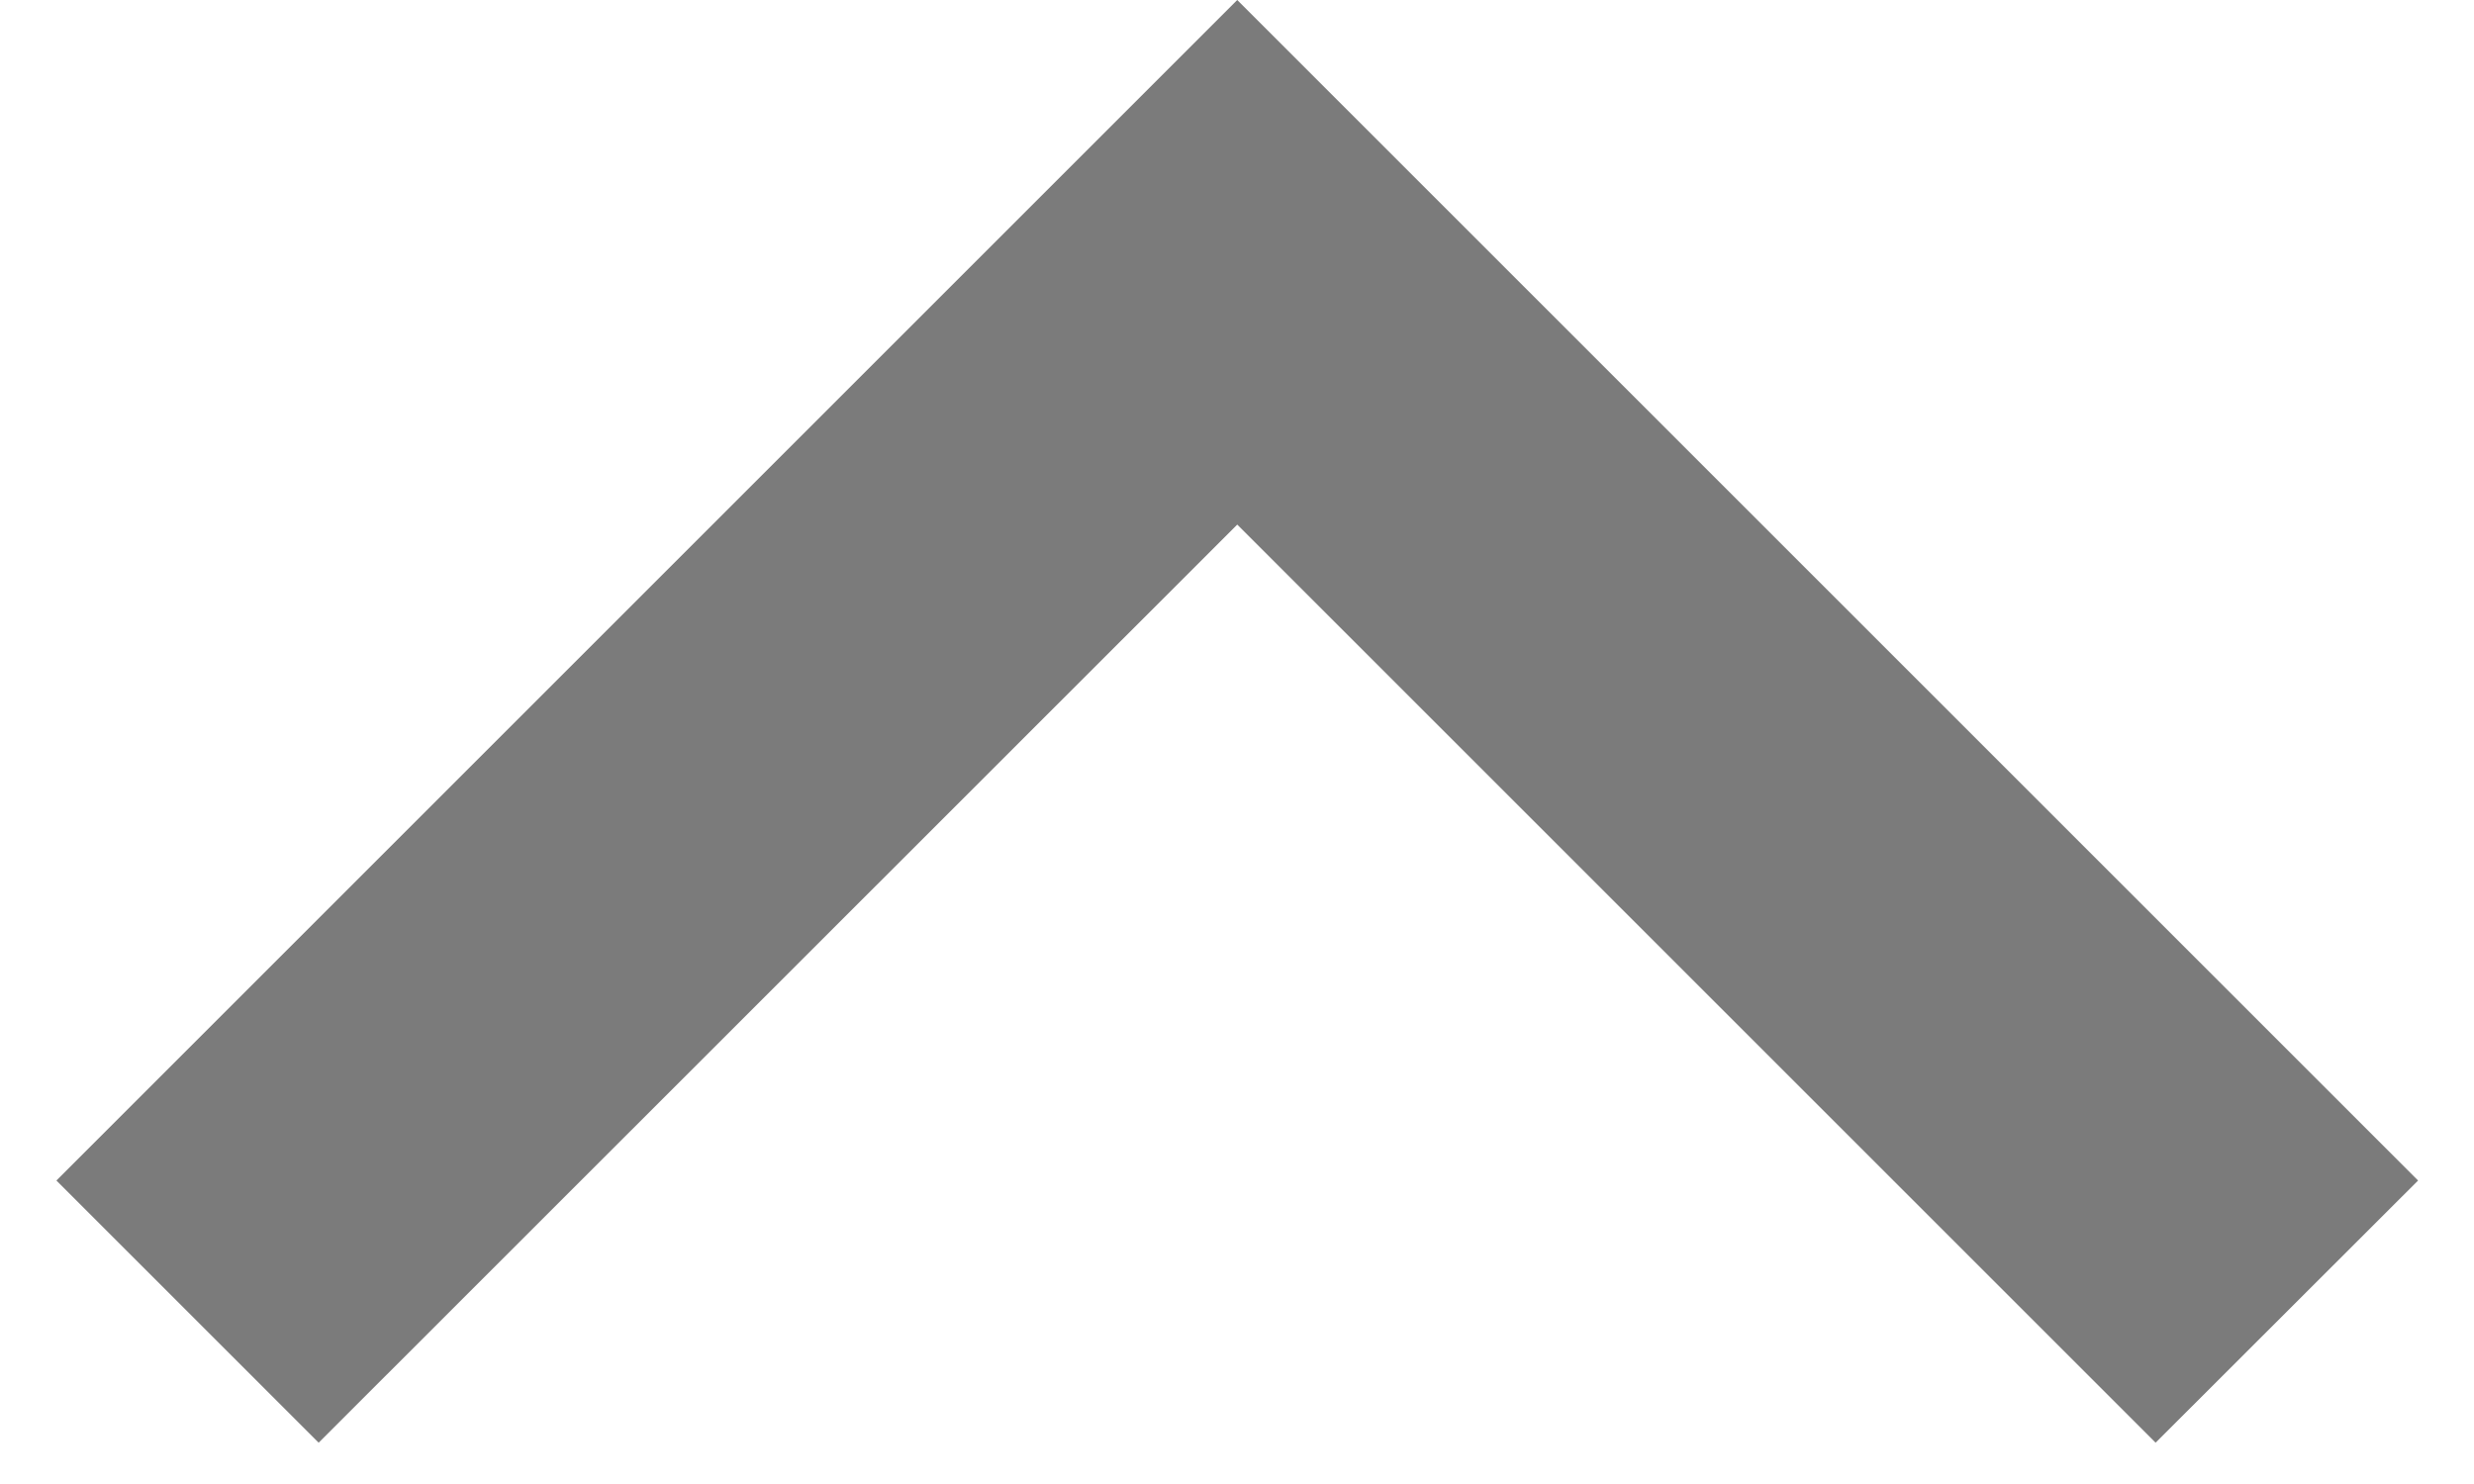 <svg width="10" height="6" viewBox="0 0 10 6" fill="none" xmlns="http://www.w3.org/2000/svg">
<path d="M5.001 2.121L1.288 5.833L0.228 4.773L5.001 0L9.774 4.773L8.713 5.833L5.001 2.121Z" fill="#7B7B7B"/>
</svg>
